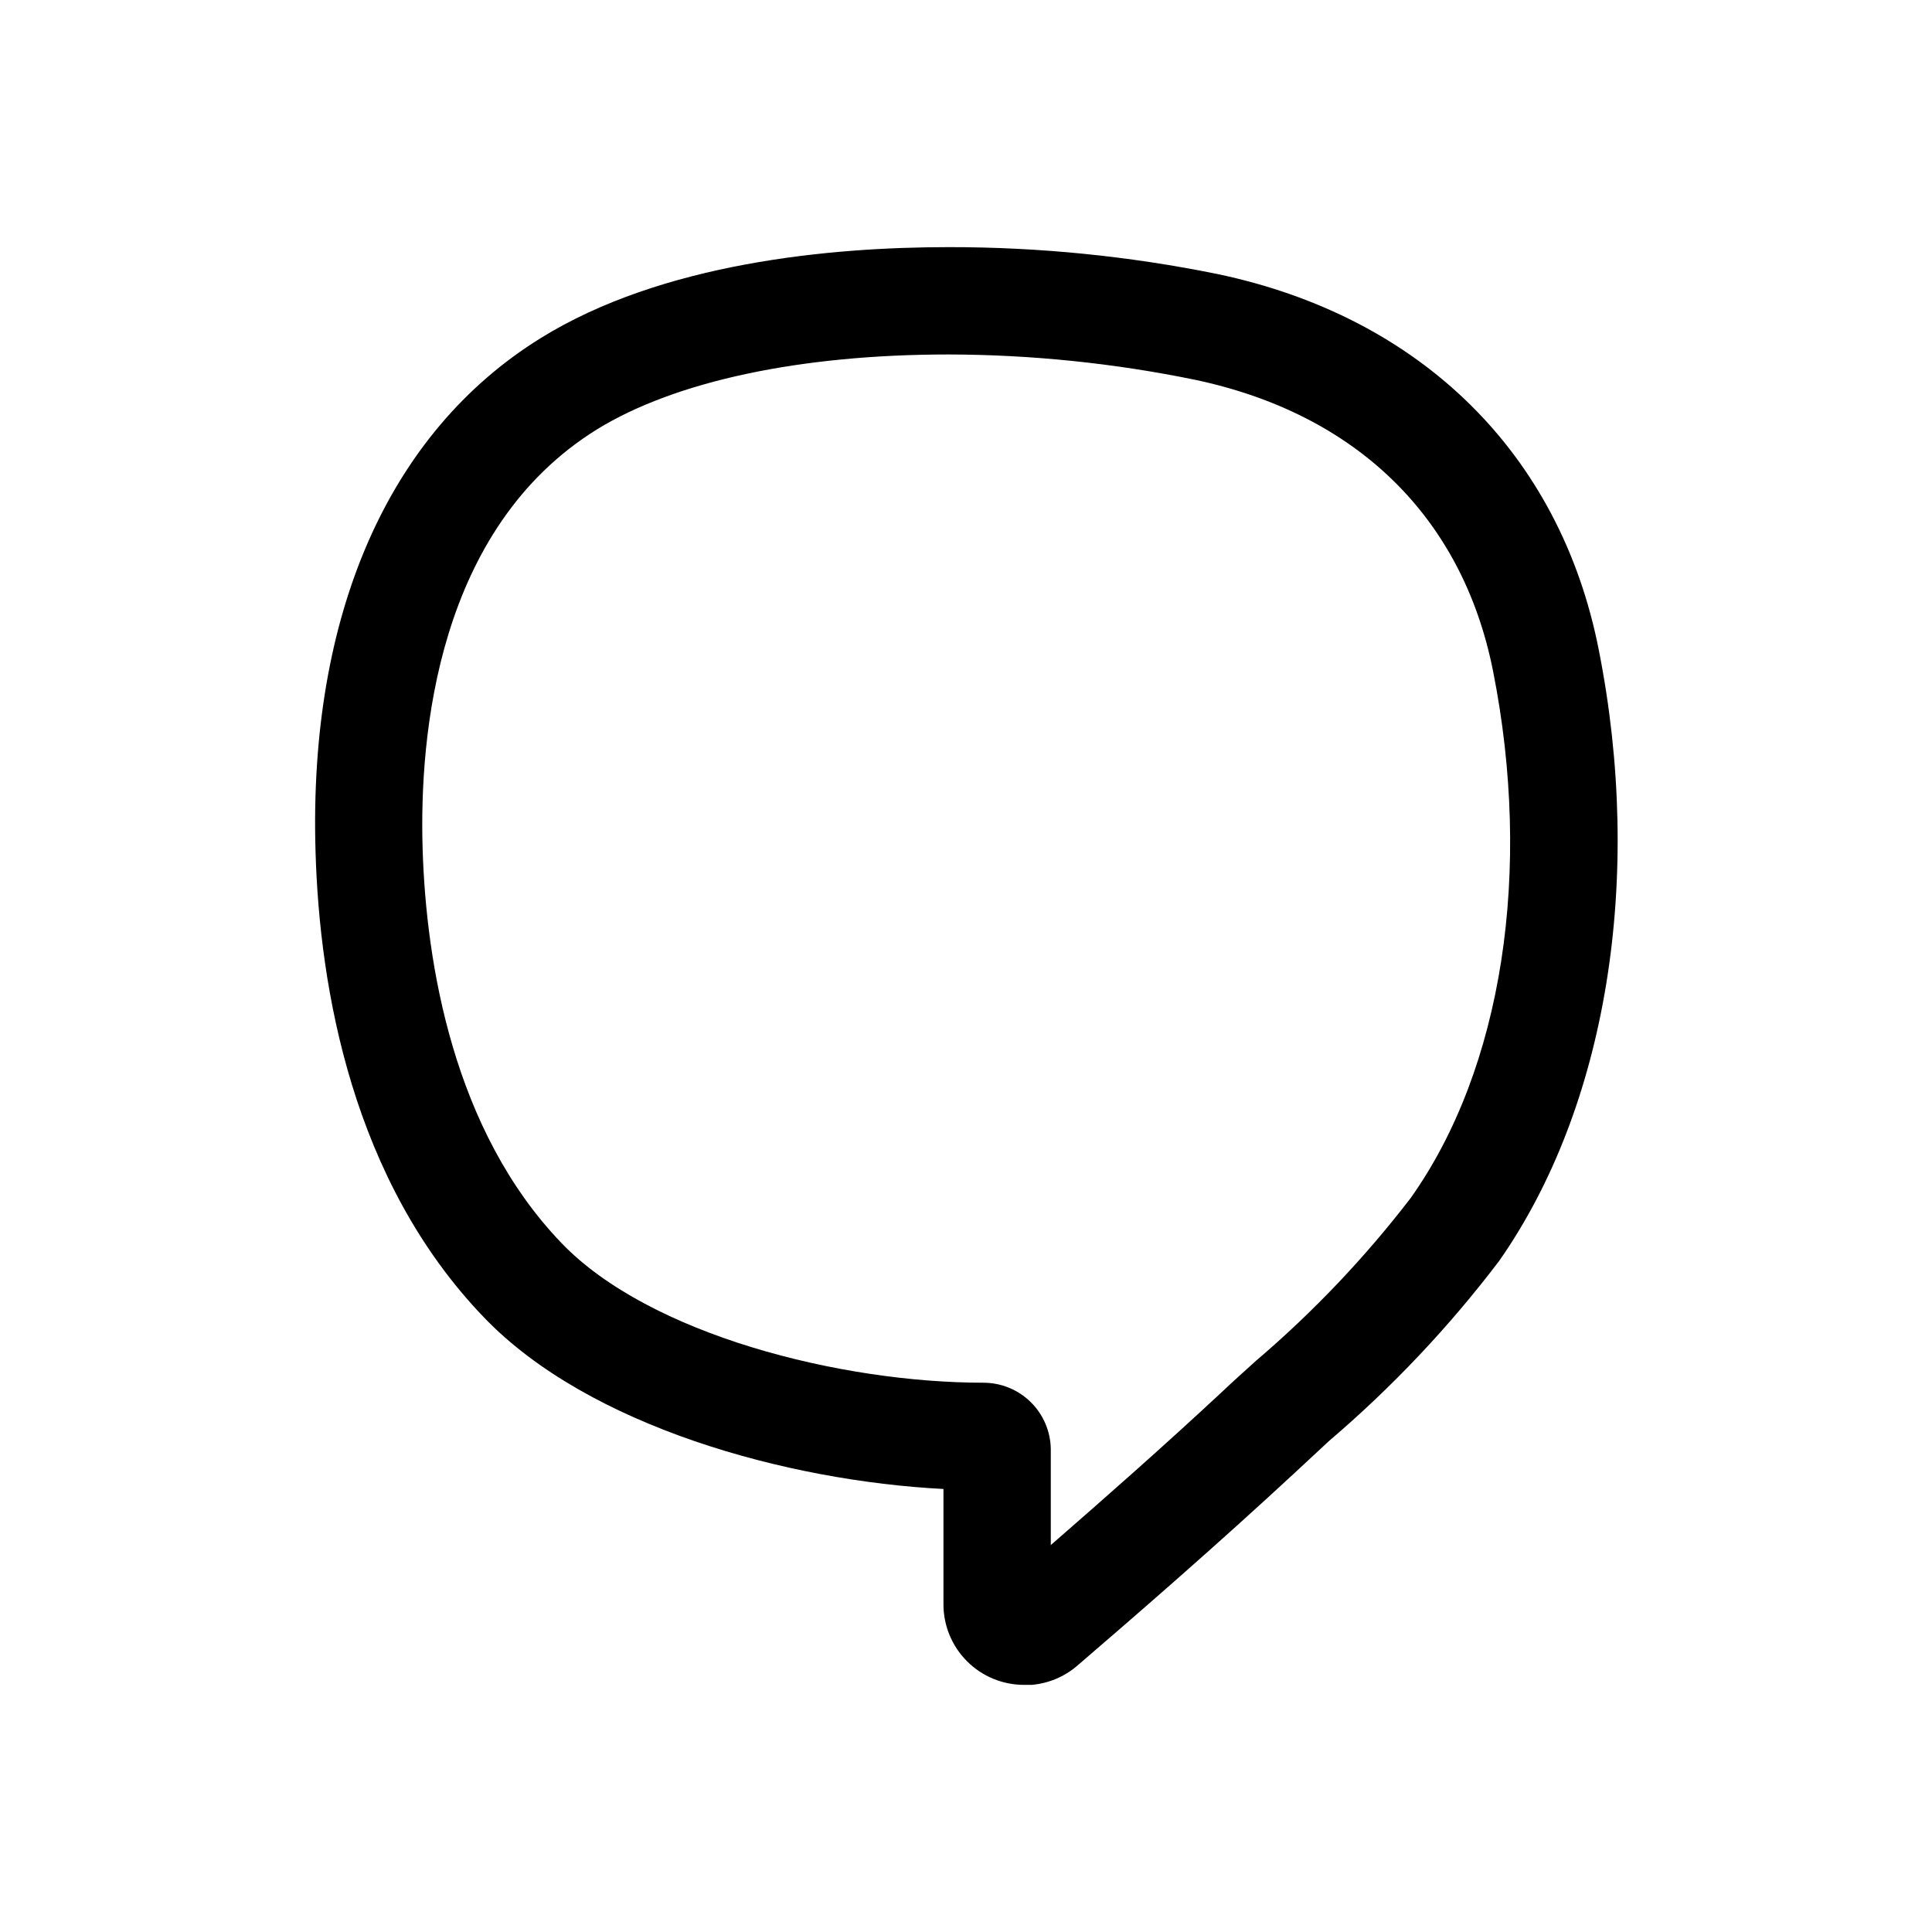 <svg width="72" height="72" viewBox="0 0 72 72" fill="none" xmlns="http://www.w3.org/2000/svg">
<path d="M38.16 62.79C37.364 62.79 36.601 62.474 36.039 61.911C35.476 61.349 35.16 60.586 35.16 59.79V55.49C29.34 55.19 21.94 53.16 18.04 49.1C13.13 44 11.91 36.84 11.76 31.76C11.49 22.92 14.47 16.12 20.15 12.6C24.67 9.8 30.92 9.21 35.36 9.21C38.718 9.207 42.069 9.542 45.36 10.21C52.95 11.8 58.14 16.9 59.58 24.21C61.27 32.74 59.88 41.26 55.87 46.99C54.005 49.448 51.879 51.698 49.53 53.7L48.26 54.88C45.37 57.56 42.4 60.14 40.13 62.09C39.656 62.492 39.069 62.736 38.45 62.79H38.16ZM35.36 13.21C29.81 13.21 25.16 14.21 22.25 16C16.3 19.69 15.62 27.38 15.75 31.64C15.88 35.9 16.89 42.13 20.93 46.33C24.21 49.74 31.32 51.53 36.65 51.53C37.309 51.53 37.941 51.789 38.411 52.251C38.88 52.713 39.15 53.341 39.16 54V57.58C41.08 55.91 43.33 53.93 45.51 51.9C45.93 51.5 46.37 51.11 46.81 50.71C48.937 48.897 50.868 46.866 52.57 44.65C56 39.82 57.12 32.45 55.64 25C54.5 19.27 50.55 15.42 44.52 14.15C41.505 13.533 38.437 13.218 35.36 13.21Z" fill="black"/>
</svg>
